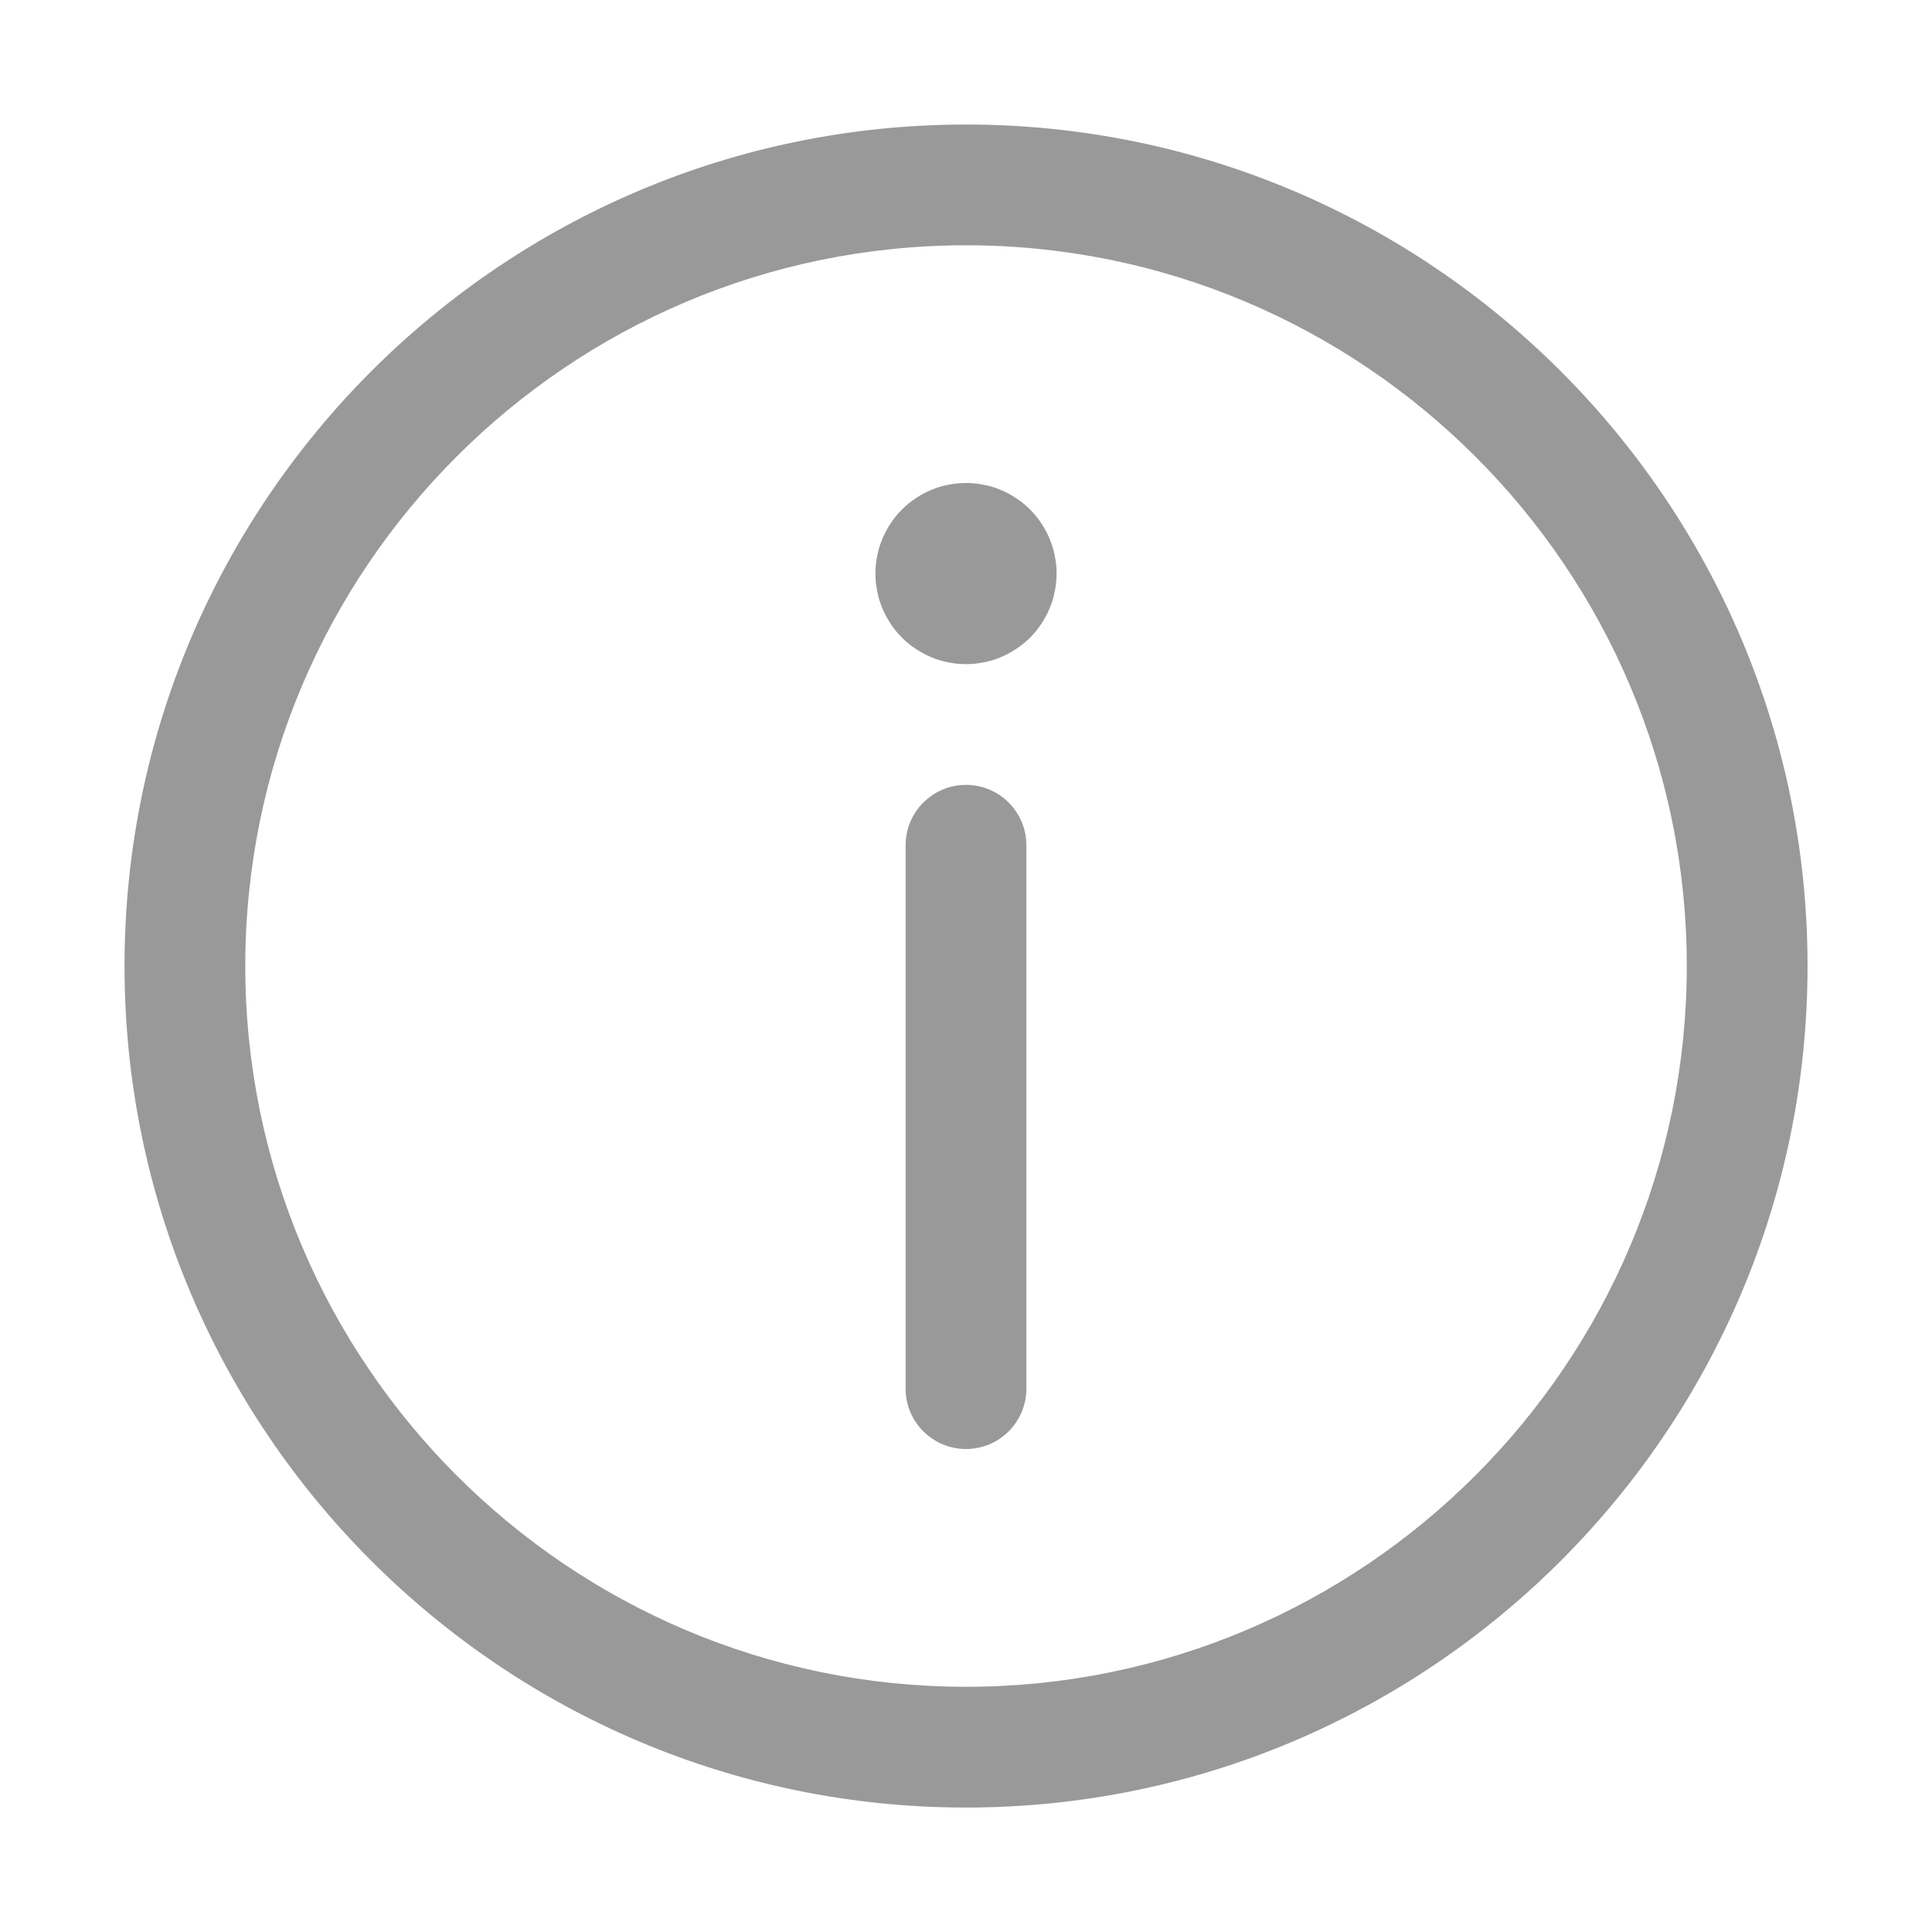 <svg xmlns="http://www.w3.org/2000/svg" xmlns:xlink="http://www.w3.org/1999/xlink" fill="none" version="1.1" width="24" height="24" viewBox="0 0 24 24"><defs><clipPath id="master_svg0_1453_40278"><rect x="0" y="0" width="24" height="24" rx="0"/></clipPath></defs><g clip-path="url(#master_svg0_1453_40278)"><g><path d="M12,22.454C6.236,22.454,1.547,17.765,1.547,12C1.547,6.236,6.236,1.547,12,1.547C17.765,1.547,22.454,6.236,22.454,12C22.454,17.765,17.765,22.454,12,22.454ZM12,3.047C7.063,3.047,3.047,7.063,3.047,12C3.047,16.937,7.063,20.954,12,20.954C16.937,20.954,20.954,16.937,20.954,12C20.954,7.063,16.937,3.047,12,3.047Z" fill="#999999" fill-opacity="1" style="mix-blend-mode:passthrough"/></g><g><path d="M13.125,7.125Q13.125,7.18,13.12,7.235Q13.114,7.29,13.103,7.344Q13.093,7.399,13.077,7.452Q13.061,7.504,13.039,7.556Q13.018,7.607,12.992,7.655Q12.966,7.704,12.935,7.75Q12.905,7.796,12.87,7.839Q12.835,7.881,12.796,7.921Q12.756,7.96,12.714,7.995Q12.671,8.03,12.625,8.06Q12.579,8.091,12.53,8.117Q12.482,8.143,12.431,8.164Q12.379,8.186,12.327,8.202Q12.274,8.218,12.219,8.228Q12.165,8.239,12.11,8.245Q12.055,8.25,12,8.25Q11.945,8.25,11.89,8.245Q11.835,8.239,11.781,8.228Q11.726,8.218,11.673,8.202Q11.621,8.186,11.569,8.164Q11.518,8.143,11.47,8.117Q11.421,8.091,11.375,8.06Q11.329,8.03,11.286,7.995Q11.244,7.96,11.205,7.921Q11.165,7.881,11.13,7.839Q11.095,7.796,11.065,7.75Q11.034,7.704,11.008,7.655Q10.982,7.607,10.961,7.556Q10.939,7.504,10.923,7.452Q10.907,7.399,10.897,7.344Q10.886,7.29,10.88,7.235Q10.875,7.18,10.875,7.125Q10.875,7.07,10.88,7.015Q10.886,6.96,10.897,6.906Q10.907,6.851,10.923,6.798Q10.939,6.746,10.961,6.694Q10.982,6.643,11.008,6.595Q11.034,6.546,11.065,6.5Q11.095,6.454,11.13,6.411Q11.165,6.369,11.205,6.33Q11.244,6.29,11.286,6.255Q11.329,6.22,11.375,6.19Q11.421,6.159,11.47,6.133Q11.518,6.107,11.569,6.086Q11.621,6.064,11.673,6.048Q11.726,6.032,11.781,6.022Q11.835,6.011,11.89,6.005Q11.945,6,12,6Q12.055,6,12.11,6.005Q12.165,6.011,12.219,6.022Q12.274,6.032,12.327,6.048Q12.379,6.064,12.431,6.086Q12.482,6.107,12.53,6.133Q12.579,6.159,12.625,6.19Q12.671,6.22,12.714,6.255Q12.756,6.29,12.796,6.33Q12.835,6.369,12.87,6.411Q12.905,6.454,12.935,6.5Q12.966,6.546,12.992,6.595Q13.018,6.643,13.039,6.694Q13.061,6.746,13.077,6.798Q13.093,6.851,13.103,6.906Q13.114,6.96,13.12,7.015Q13.125,7.07,13.125,7.125Z" fill="#999999" fill-opacity="1" style="mix-blend-mode:passthrough"/></g><g><path d="M12,18C11.586,18,11.25,17.665,11.25,17.25L11.25,10.5C11.25,10.086,11.586,9.75,12,9.75C12.414,9.75,12.75,10.086,12.75,10.5L12.75,17.25C12.75,17.665,12.414,18,12,18Z" fill="#999999" fill-opacity="1" style="mix-blend-mode:passthrough"/></g></g></svg>